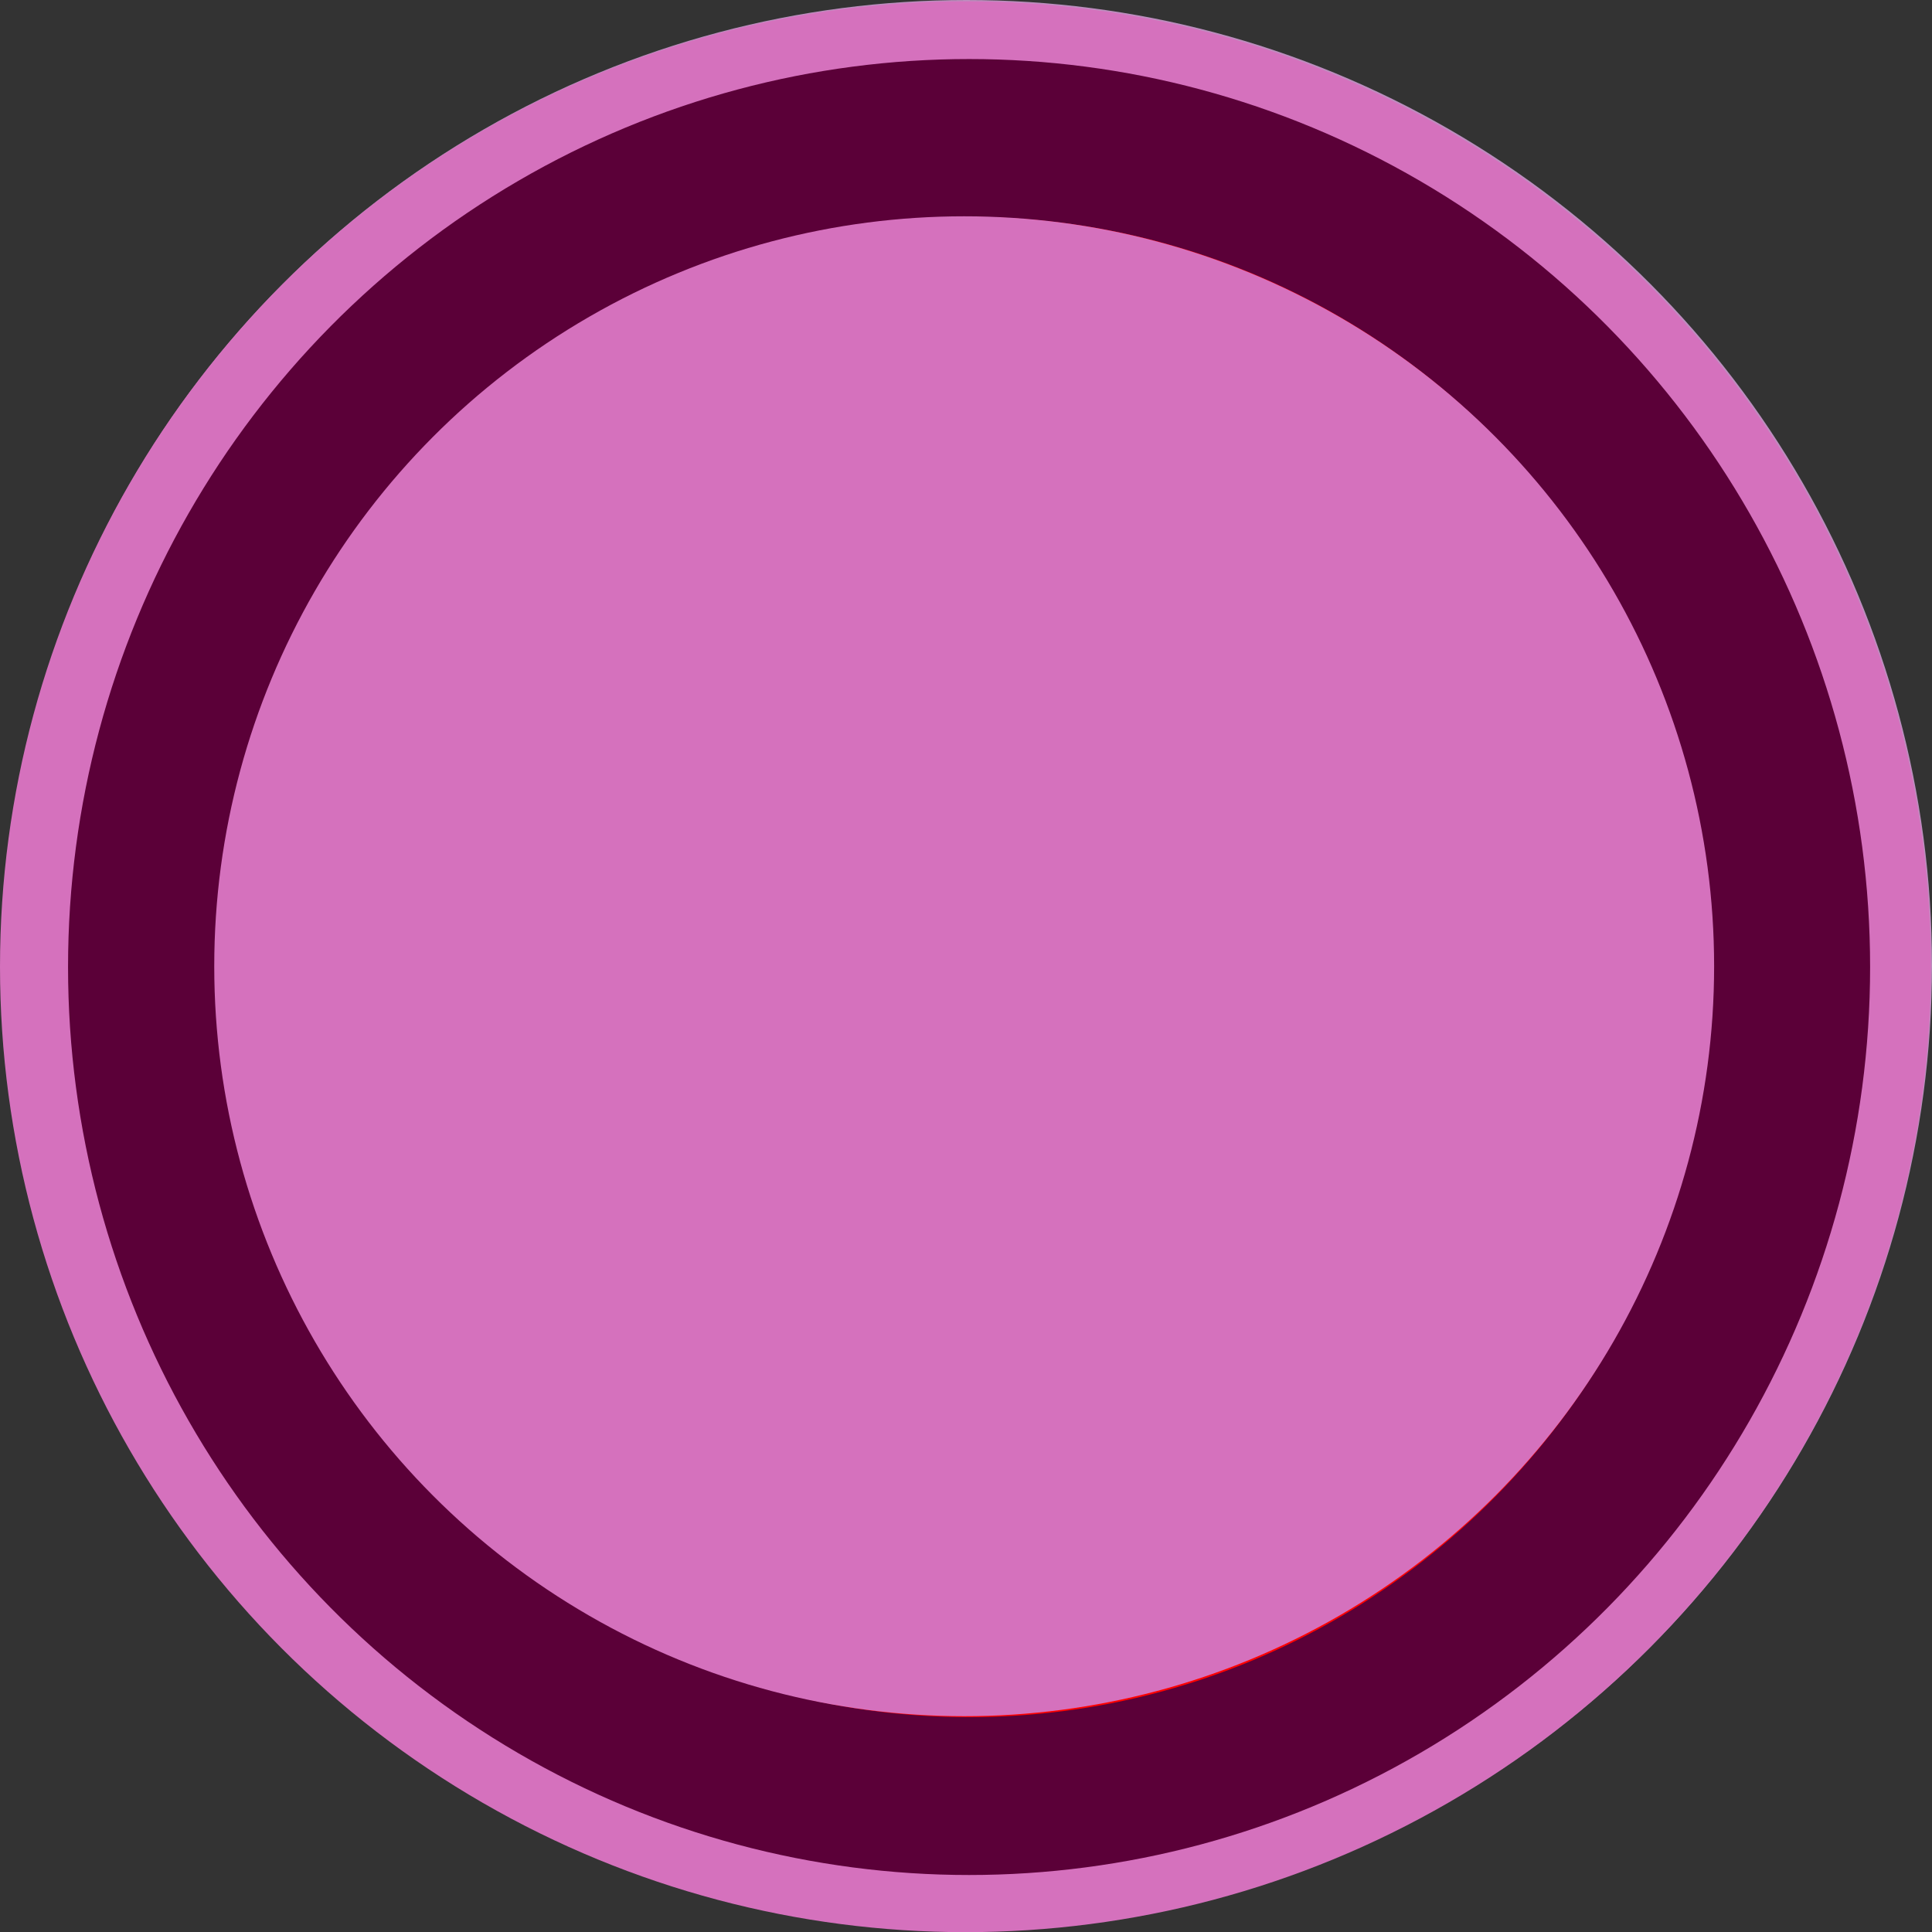 <svg id="Layer_1" data-name="Layer 1" xmlns="http://www.w3.org/2000/svg" viewBox="0 0 122.37 122.38"><rect x="0" y="0" width="122.37" height="122.38" fill="#333333" stroke="none"/><defs><style>.cls-1{fill:#bd8dbf;}.cls-2{fill:#fff;stroke:#000;}.cls-2,.cls-3,.cls-5{stroke-miterlimit:10;}.cls-3,.cls-5{fill:red;stroke-width:10px;}.cls-3{stroke:#fff;}.cls-4{fill:#d571bd;}.cls-5{stroke:#5b0038;}</style></defs><circle class="cls-1" cx="61.22" cy="61.15" r="61.15"/><circle class="cls-2" cx="61.01" cy="60.5" r="51.43"/><ellipse class="cls-3" cx="61.22" cy="61.15" rx="52.07" ry="52.51"/><ellipse class="cls-1" cx="61.57" cy="61.56" rx="48" ry="47.87"/><circle class="cls-4" cx="61.15" cy="61.23" r="61.15"/><ellipse class="cls-5" cx="61.38" cy="61.25" rx="52.07" ry="52.51"/><circle class="cls-4" cx="61.07" cy="61.2" r="47.5"/></svg>